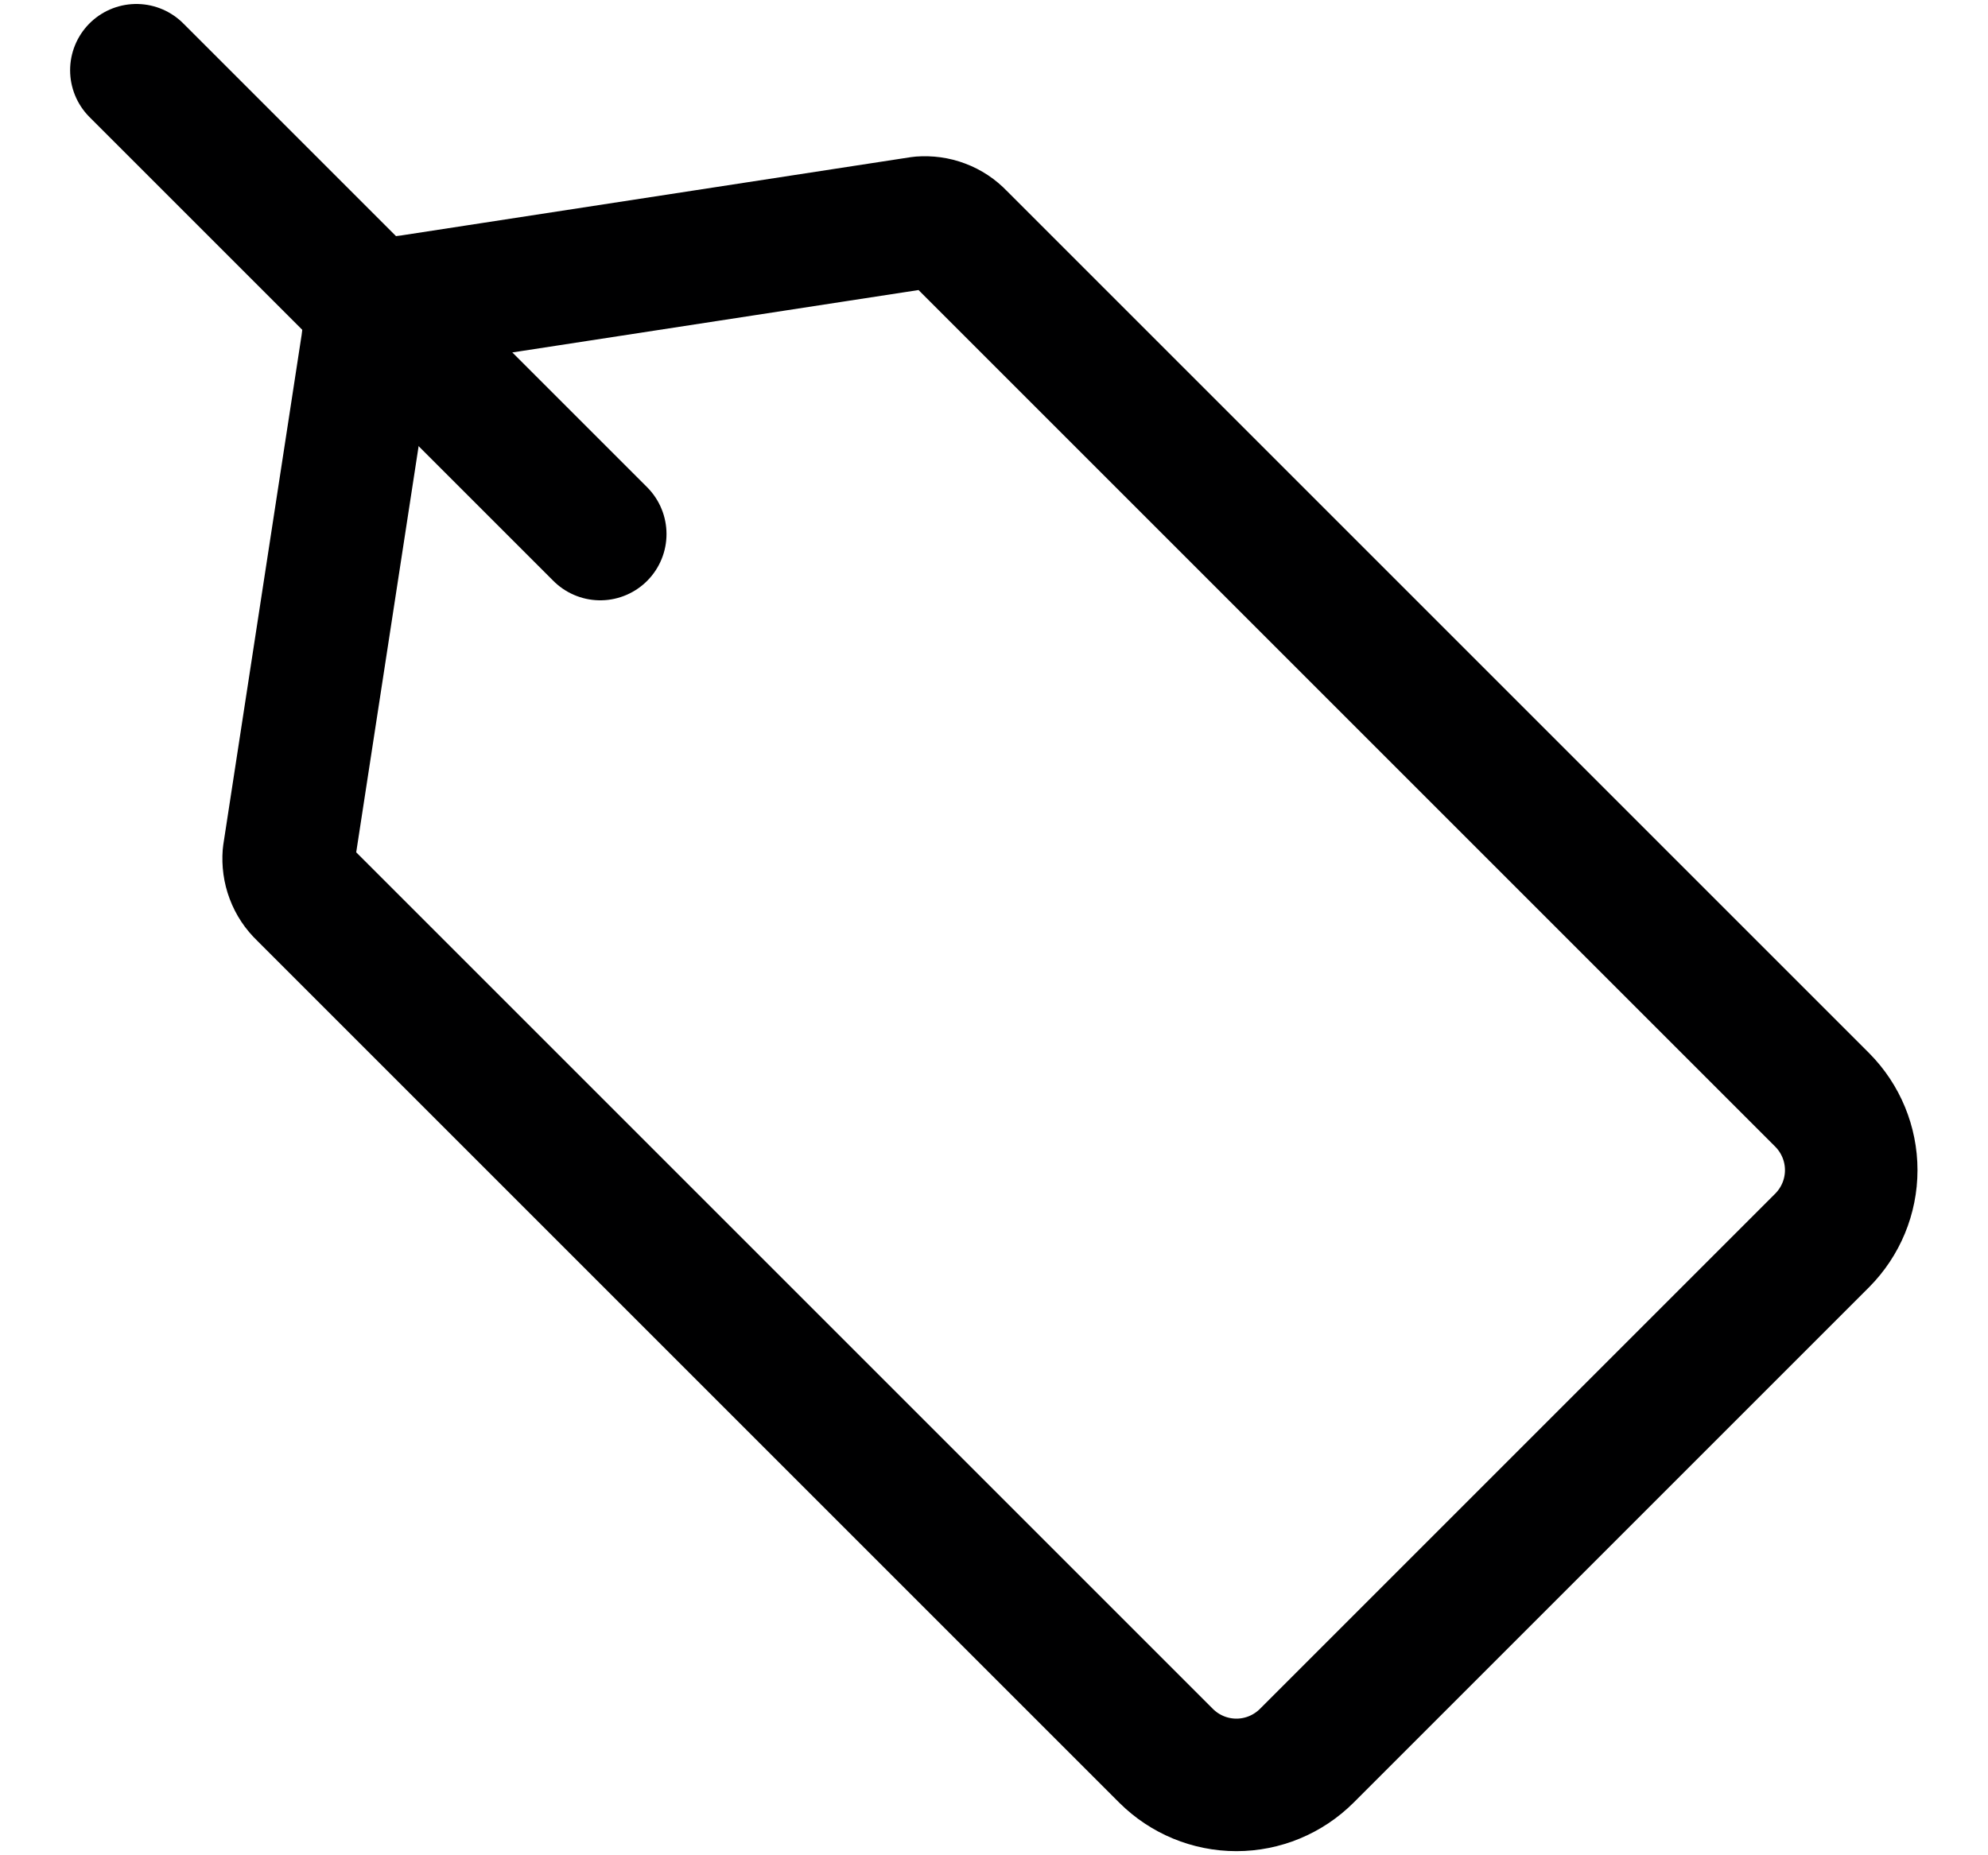 <svg width="15" height="14" viewBox="0 0 15 14" fill="none" xmlns="http://www.w3.org/2000/svg">
<g clip-path="url(#clip0_6_4520)">
<path d="M13.749 9.36L9.859 13.25C9.718 13.39 9.528 13.469 9.329 13.469C9.13 13.469 8.94 13.39 8.799 13.25L2.289 6.74C2.25 6.703 2.22 6.658 2.201 6.607C2.182 6.557 2.175 6.503 2.179 6.45L2.769 2.61C2.776 2.522 2.814 2.44 2.876 2.377C2.939 2.315 3.021 2.277 3.109 2.27L6.949 1.68C7.002 1.676 7.056 1.683 7.106 1.702C7.157 1.721 7.202 1.751 7.239 1.79L13.749 8.3C13.889 8.441 13.968 8.631 13.968 8.83C13.968 9.029 13.889 9.219 13.749 9.36V9.36Z" stroke="#000001" stroke-linecap="round" stroke-linejoin="round"/>
<path d="M4.529 4.03L1.029 0.53" stroke="#000001" stroke-linecap="round" stroke-linejoin="round"/>
</g>
<defs>
<clipPath id="clip0_6_4520">
<rect width="14" height="14" fill="white" transform="translate(0.5)"/>
</clipPath>
</defs>
</svg>
